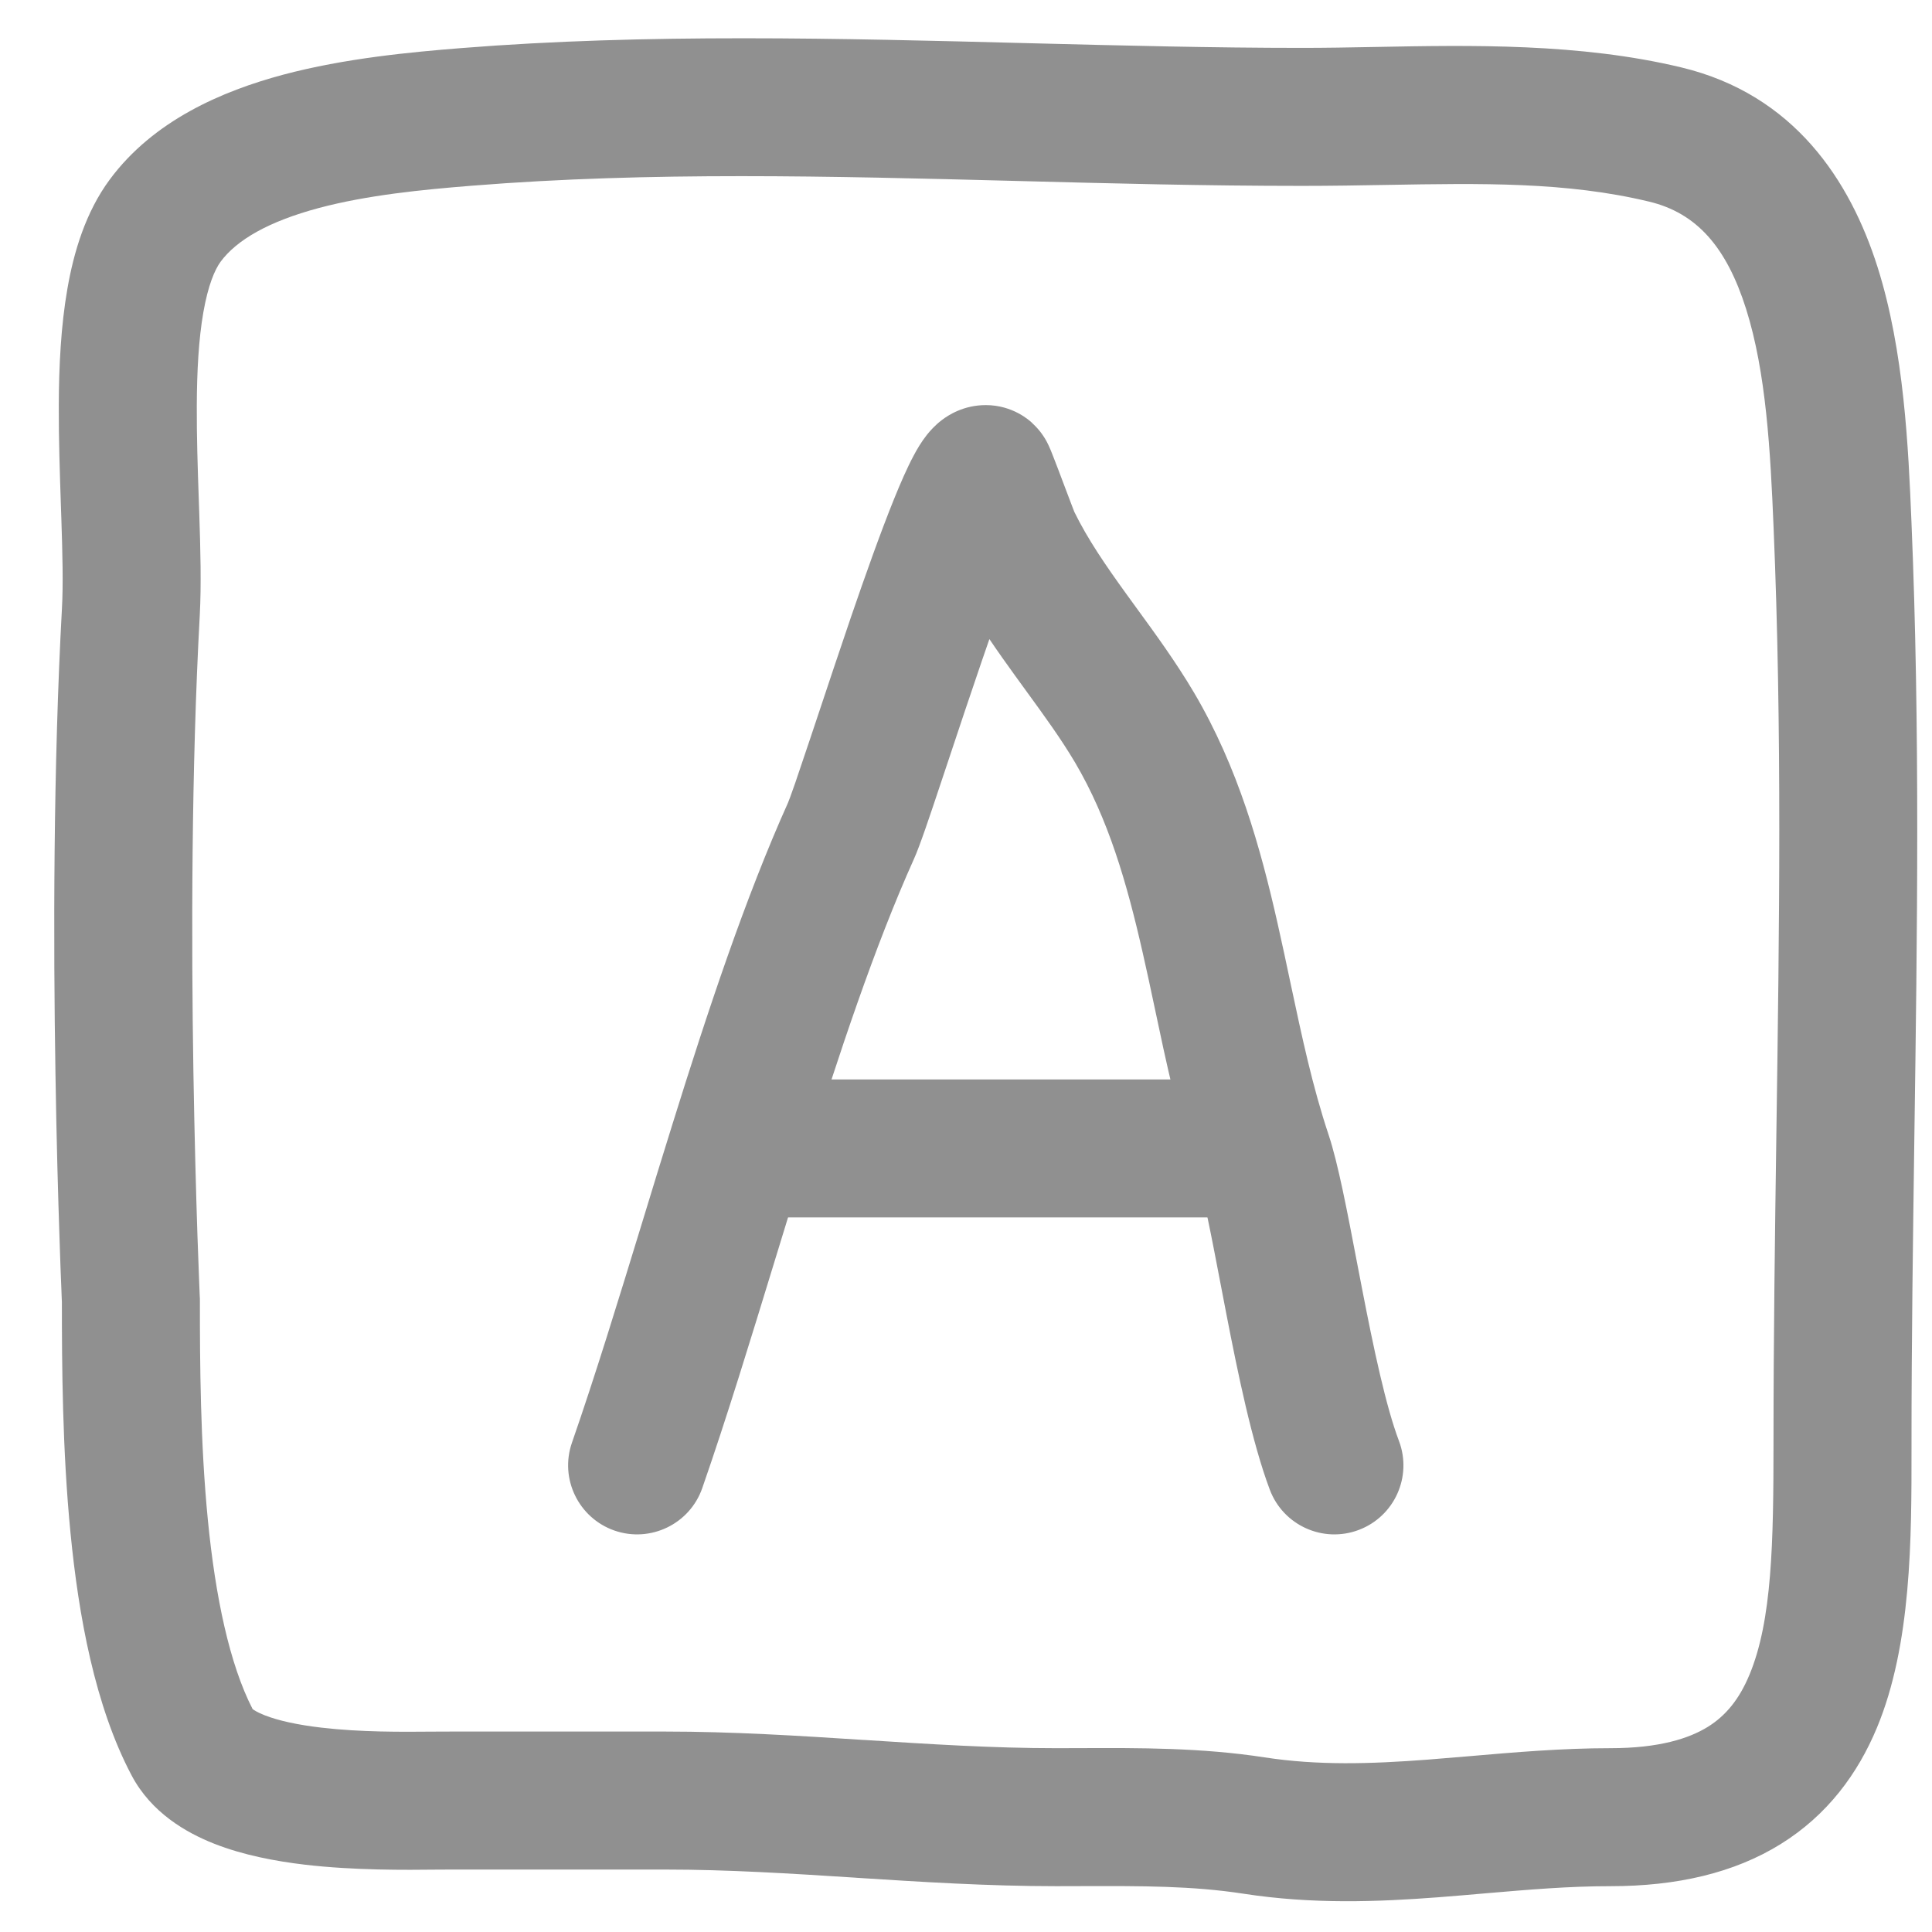<svg width="28" height="28" viewBox="0 0 28 28" fill="none" xmlns="http://www.w3.org/2000/svg">
<path fill-rule="evenodd" clip-rule="evenodd" d="M13.638 11.34C13.481 11.812 13.329 12.266 13.246 12.448C12.68 13.707 12.162 15.26 11.657 16.881C11.515 17.334 11.375 17.794 11.234 18.253C10.88 19.409 10.53 20.555 10.178 21.566C9.997 22.087 9.427 22.363 8.905 22.182C8.384 22 8.108 21.43 8.289 20.909C8.627 19.936 8.961 18.847 9.31 17.707C9.452 17.24 9.598 16.765 9.748 16.285C10.254 14.661 10.803 13.006 11.423 11.628C11.422 11.628 11.423 11.628 11.423 11.627C11.425 11.622 11.434 11.6 11.452 11.552C11.471 11.5 11.495 11.431 11.525 11.347C11.583 11.178 11.656 10.96 11.741 10.707C11.776 10.602 11.813 10.492 11.851 10.378C11.997 9.94 12.164 9.438 12.332 8.946C12.544 8.328 12.765 7.707 12.956 7.235C13.05 7.003 13.147 6.779 13.242 6.602C13.286 6.518 13.351 6.406 13.434 6.301C13.475 6.25 13.547 6.166 13.651 6.087C13.743 6.017 13.965 5.871 14.287 5.871C14.68 5.871 14.924 6.097 14.959 6.13C14.96 6.131 14.96 6.132 14.961 6.133C15.032 6.198 15.078 6.258 15.095 6.282C15.134 6.335 15.159 6.38 15.166 6.393C15.184 6.427 15.198 6.457 15.202 6.466C15.213 6.49 15.223 6.515 15.23 6.53C15.244 6.564 15.261 6.608 15.278 6.652C15.314 6.743 15.359 6.863 15.403 6.98L15.527 7.307C15.559 7.389 15.57 7.419 15.57 7.419C15.57 7.419 15.57 7.419 15.57 7.419C15.763 7.813 16.021 8.19 16.33 8.617C16.375 8.68 16.422 8.744 16.47 8.81C16.74 9.18 17.044 9.597 17.304 10.037C17.947 11.127 18.269 12.292 18.514 13.375C18.583 13.681 18.646 13.976 18.706 14.262C18.87 15.031 19.02 15.74 19.254 16.443C19.392 16.854 19.529 17.577 19.663 18.278C19.688 18.409 19.713 18.54 19.738 18.667C19.91 19.557 20.086 20.384 20.275 20.884C20.47 21.401 20.209 21.978 19.692 22.173C19.175 22.368 18.598 22.107 18.403 21.59C18.144 20.901 17.939 19.896 17.774 19.047C17.745 18.896 17.717 18.75 17.69 18.61C17.553 17.894 17.448 17.347 17.357 17.075C17.084 16.256 16.899 15.386 16.73 14.584C16.674 14.319 16.619 14.062 16.563 13.817C16.329 12.783 16.061 11.867 15.582 11.053C15.375 10.704 15.137 10.377 14.866 10.005C14.815 9.935 14.763 9.864 14.71 9.79C14.589 9.623 14.464 9.447 14.339 9.262C14.301 9.371 14.263 9.482 14.224 9.595C14.059 10.077 13.895 10.568 13.75 11.005C13.711 11.121 13.674 11.233 13.638 11.34Z" fill="#909090"/>
<path fill-rule="evenodd" clip-rule="evenodd" d="M10.302 16.644C10.302 16.092 10.749 15.644 11.302 15.644H17.953C18.505 15.644 18.953 16.092 18.953 16.644C18.953 17.197 18.505 17.644 17.953 17.644H11.302C10.749 17.644 10.302 17.197 10.302 16.644Z" fill="#909090"/>
<path fill-rule="evenodd" clip-rule="evenodd" d="M14.713 2.622C12.038 2.553 9.425 2.484 6.844 2.691C6.118 2.749 5.324 2.827 4.619 3.015C3.894 3.209 3.431 3.477 3.198 3.792C3.114 3.906 3.016 4.132 2.947 4.527C2.88 4.91 2.854 5.37 2.852 5.883C2.85 6.328 2.865 6.782 2.881 7.238C2.883 7.306 2.886 7.375 2.888 7.444C2.905 7.952 2.919 8.474 2.895 8.921C2.773 11.148 2.772 13.616 2.803 15.536C2.819 16.494 2.842 17.312 2.861 17.89C2.871 18.179 2.88 18.407 2.886 18.564C2.889 18.642 2.892 18.701 2.893 18.742L2.895 18.787L2.896 18.801L2.897 18.824V18.847C2.897 19.762 2.903 20.909 3.012 22.024C3.122 23.148 3.328 24.122 3.661 24.769C3.678 24.782 3.727 24.816 3.836 24.859C4.032 24.936 4.311 24.998 4.656 25.038C5.229 25.105 5.822 25.1 6.272 25.096C6.369 25.095 6.459 25.095 6.54 25.095H9.644C10.612 25.095 11.577 25.156 12.507 25.216L12.531 25.217C13.479 25.278 14.394 25.336 15.306 25.336C15.428 25.336 15.553 25.336 15.679 25.335C16.506 25.332 17.414 25.328 18.326 25.469C19.099 25.588 19.861 25.565 20.69 25.502C20.885 25.487 21.087 25.47 21.295 25.452C21.94 25.396 22.639 25.336 23.339 25.336C24.047 25.336 24.479 25.195 24.751 25.027C25.013 24.864 25.207 24.626 25.354 24.273C25.683 23.485 25.703 22.354 25.703 20.9C25.703 19.38 25.724 17.883 25.745 16.397C25.787 13.466 25.828 10.579 25.704 7.642C25.658 6.535 25.597 5.399 25.305 4.475C25.023 3.586 24.594 3.088 23.9 2.922C22.704 2.634 21.468 2.656 20.094 2.68C19.698 2.687 19.29 2.694 18.869 2.694C17.465 2.694 16.081 2.658 14.713 2.622ZM0.897 18.869L0.895 18.827C0.893 18.785 0.891 18.724 0.888 18.643C0.881 18.483 0.872 18.25 0.863 17.957C0.843 17.37 0.819 16.54 0.804 15.569C0.772 13.629 0.772 11.107 0.898 8.812C0.917 8.467 0.906 8.031 0.889 7.511C0.887 7.445 0.885 7.378 0.882 7.31C0.867 6.857 0.85 6.361 0.852 5.873C0.854 5.314 0.882 4.727 0.977 4.184C1.069 3.654 1.24 3.076 1.59 2.603C2.225 1.744 3.222 1.319 4.102 1.083C5.002 0.843 5.96 0.755 6.684 0.697C9.367 0.483 12.171 0.555 14.912 0.626C16.253 0.66 17.579 0.694 18.869 0.694C19.203 0.694 19.553 0.688 19.913 0.681C21.323 0.654 22.897 0.624 24.367 0.977C26.003 1.37 26.813 2.616 27.211 3.871C27.598 5.092 27.658 6.501 27.702 7.558C27.828 10.549 27.786 13.536 27.744 16.502C27.724 17.974 27.703 19.441 27.703 20.9C27.703 20.931 27.703 20.963 27.703 20.994C27.704 22.296 27.704 23.837 27.2 25.044C26.925 25.703 26.487 26.304 25.805 26.727C25.132 27.144 24.305 27.336 23.339 27.336C22.733 27.336 22.156 27.386 21.535 27.439C21.311 27.459 21.081 27.478 20.841 27.497C19.969 27.563 19.024 27.6 18.021 27.445C17.276 27.33 16.541 27.333 15.703 27.335C15.573 27.336 15.441 27.336 15.306 27.336C14.322 27.336 13.346 27.274 12.41 27.214L12.403 27.213C11.454 27.152 10.545 27.095 9.644 27.095H6.54C6.482 27.095 6.41 27.095 6.328 27.096C5.887 27.101 5.136 27.108 4.423 27.025C3.998 26.975 3.526 26.887 3.103 26.72C2.693 26.558 2.192 26.269 1.907 25.73C1.376 24.726 1.139 23.418 1.022 22.219C0.903 21.006 0.897 19.78 0.897 18.869Z" fill="#909090"/>
</svg>
